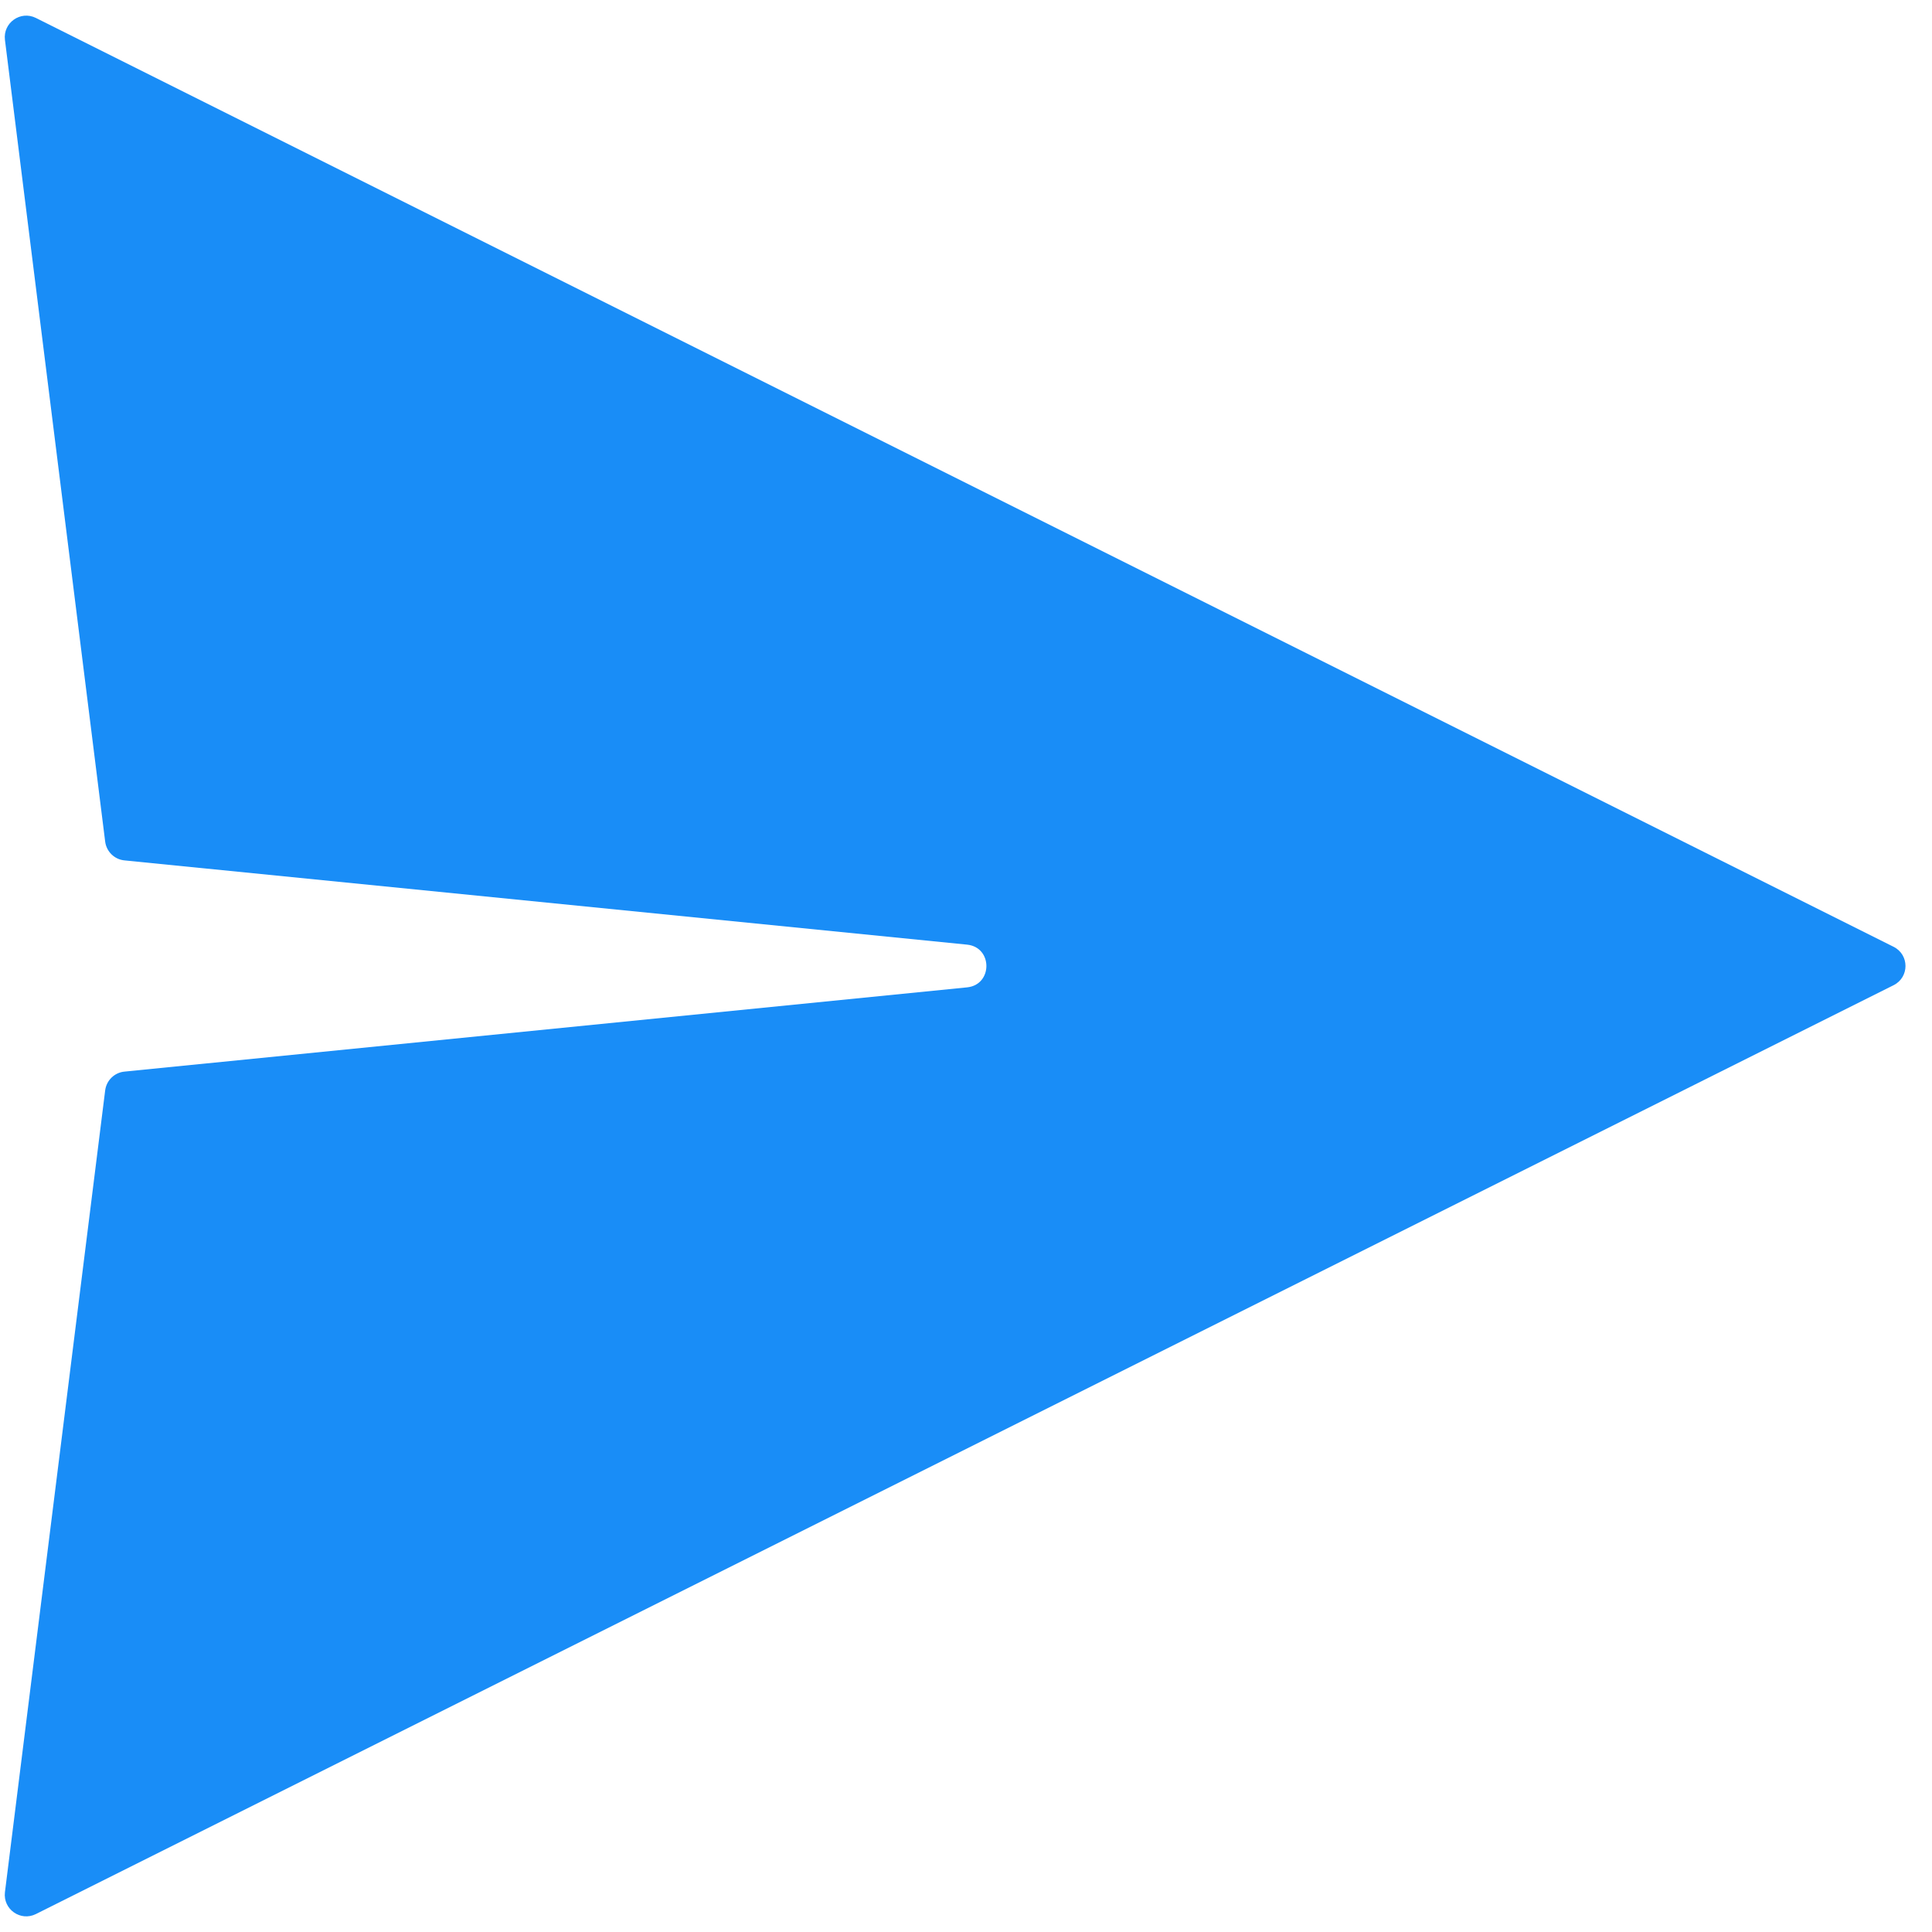 <svg width="18" height="18" viewBox="0 0 18 18" fill="none" xmlns="http://www.w3.org/2000/svg">
<path d="M17.642 8.821C17.79 8.895 17.79 9.105 17.642 9.179L0.334 17.833C0.191 17.904 0.027 17.788 0.046 17.629L0.98 10.158C0.992 10.066 1.066 9.993 1.159 9.984L9.01 9.199C9.25 9.175 9.25 8.825 9.01 8.801L1.159 8.016C1.066 8.007 0.992 7.934 0.98 7.842L0.046 0.371C0.027 0.212 0.191 0.096 0.334 0.167L17.642 8.821Z" fill="#198DF7"/>
</svg>
